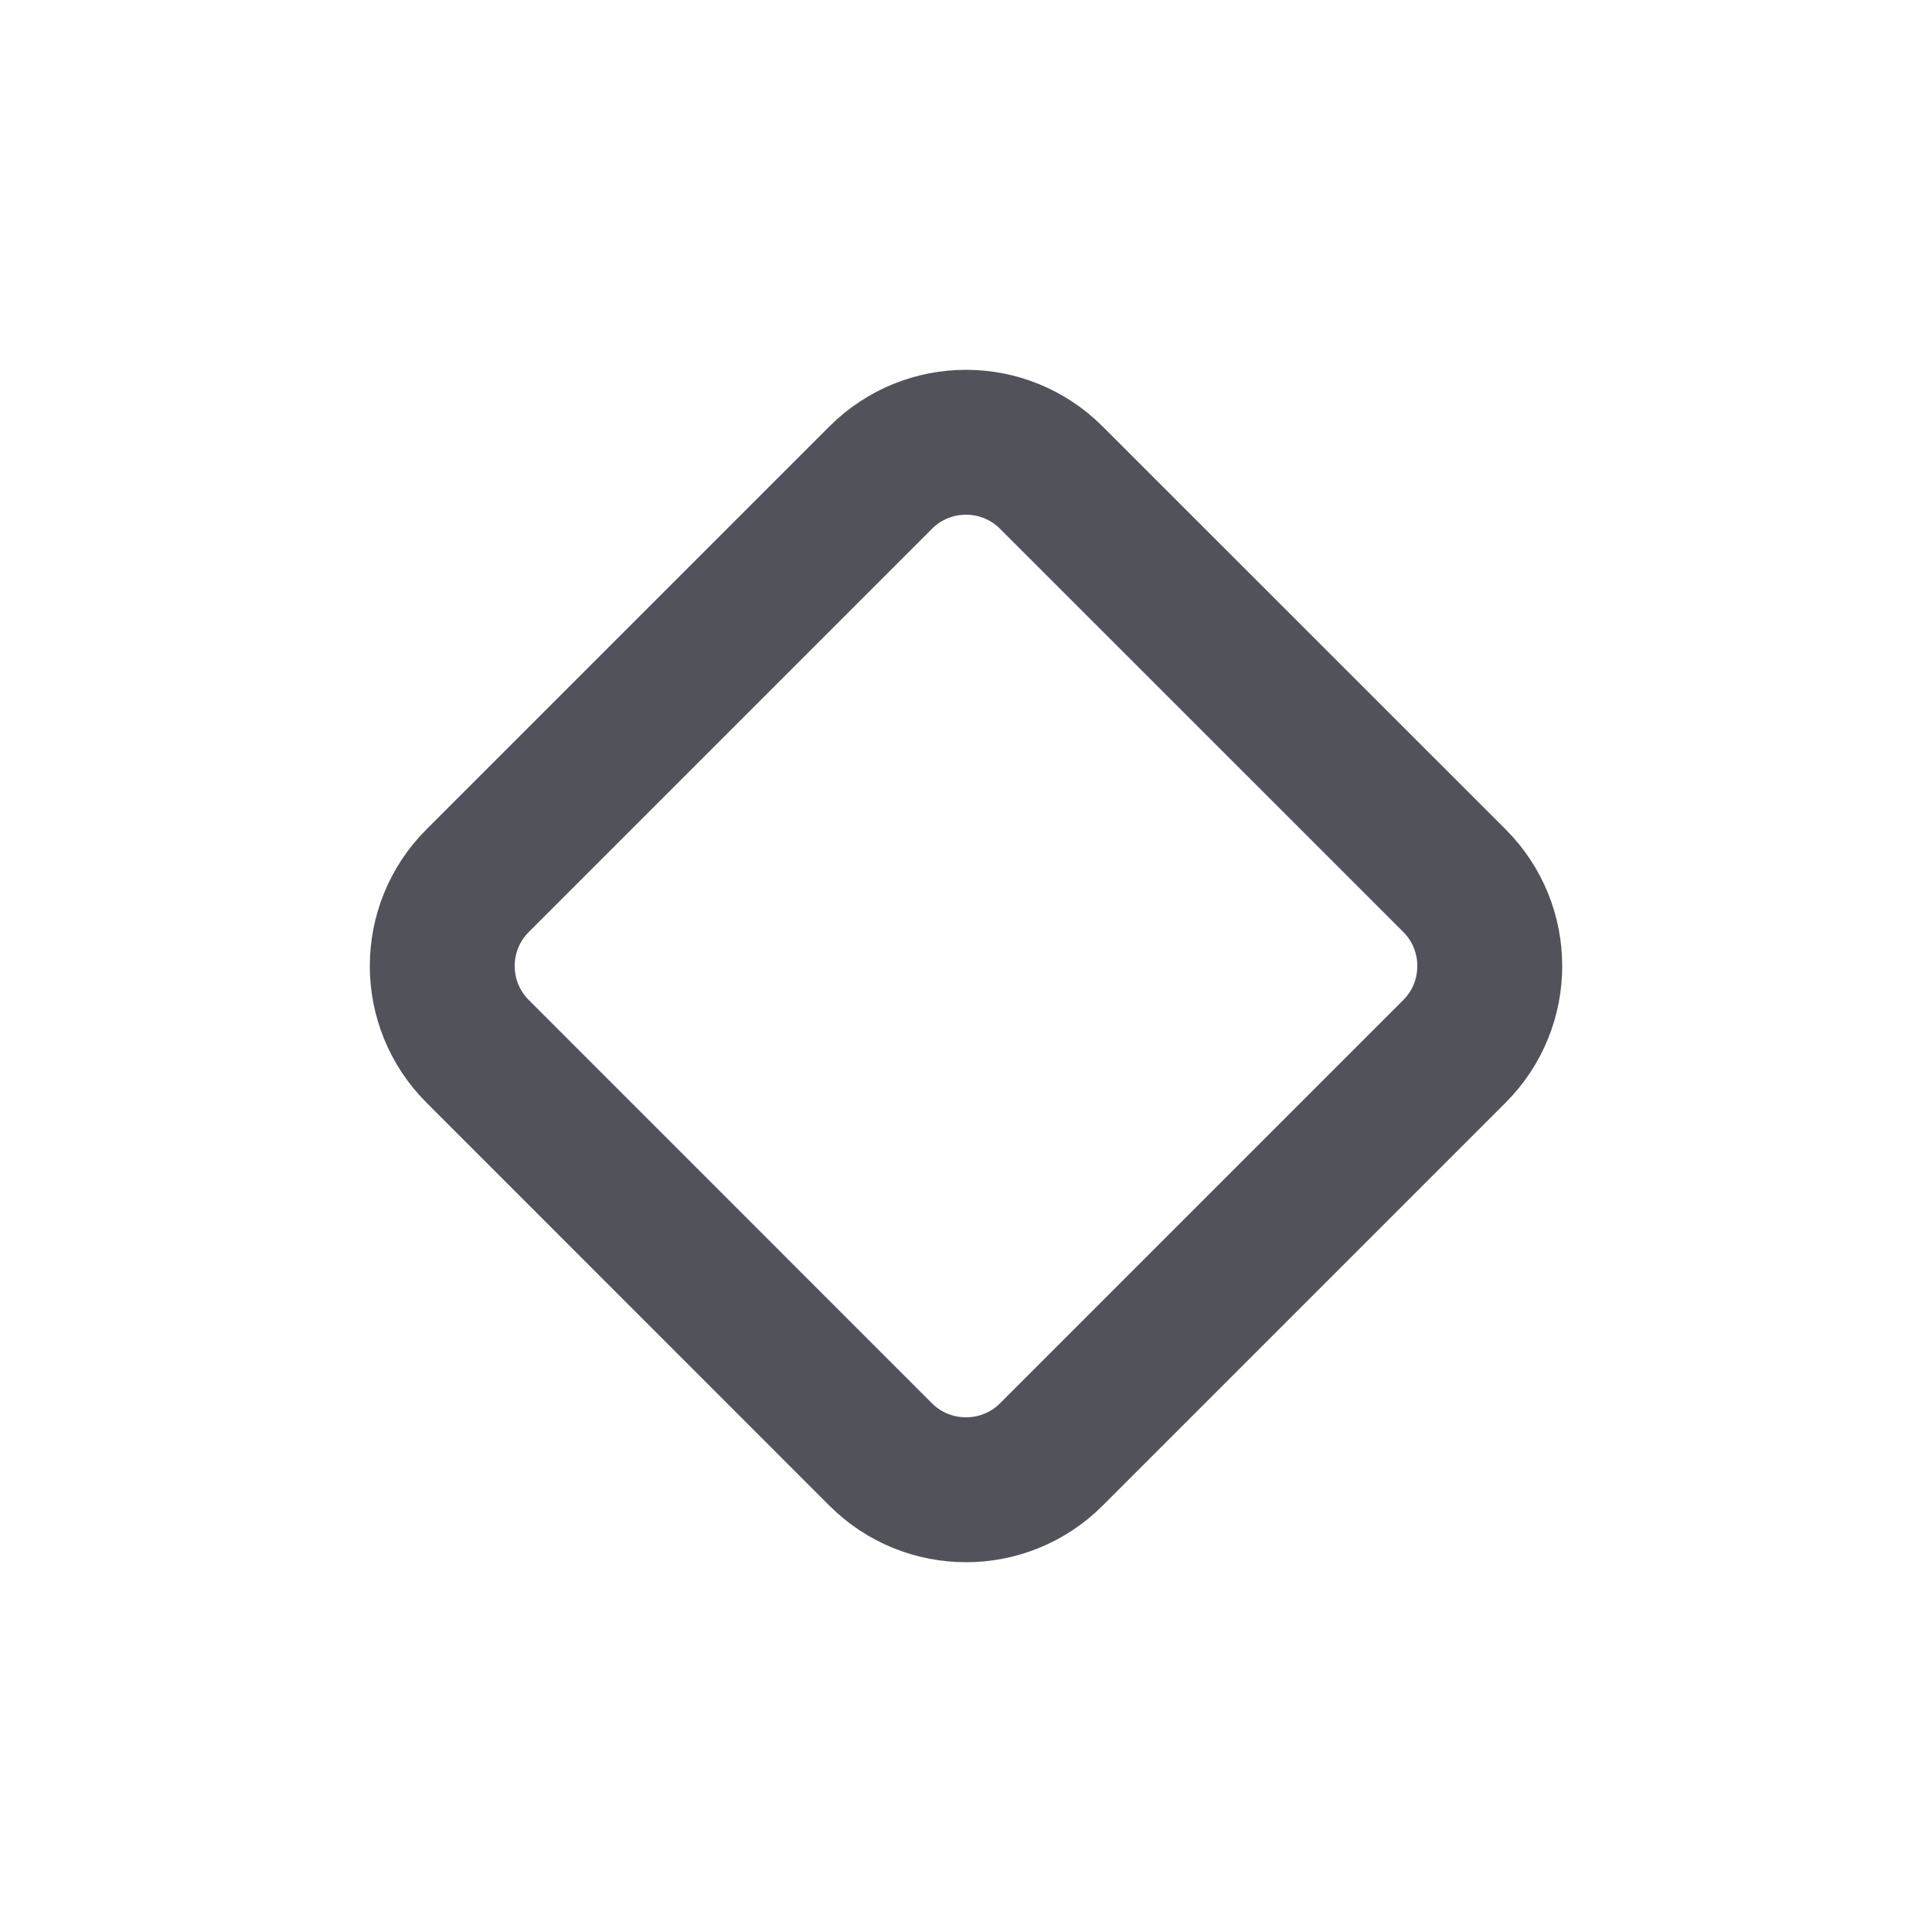 <svg width="20" height="20" viewBox="0 0 20 20" fill="none" xmlns="http://www.w3.org/2000/svg">
<path d="M10.884 4.945L15.056 9.116C15.544 9.604 15.544 10.396 15.056 10.884L10.884 15.056C10.396 15.544 9.604 15.544 9.116 15.056L4.945 10.884C4.456 10.396 4.456 9.604 4.945 9.116L9.116 4.945C9.604 4.456 10.396 4.456 10.884 4.945Z" stroke="#52525B" stroke-width="1.5"/>
</svg>
